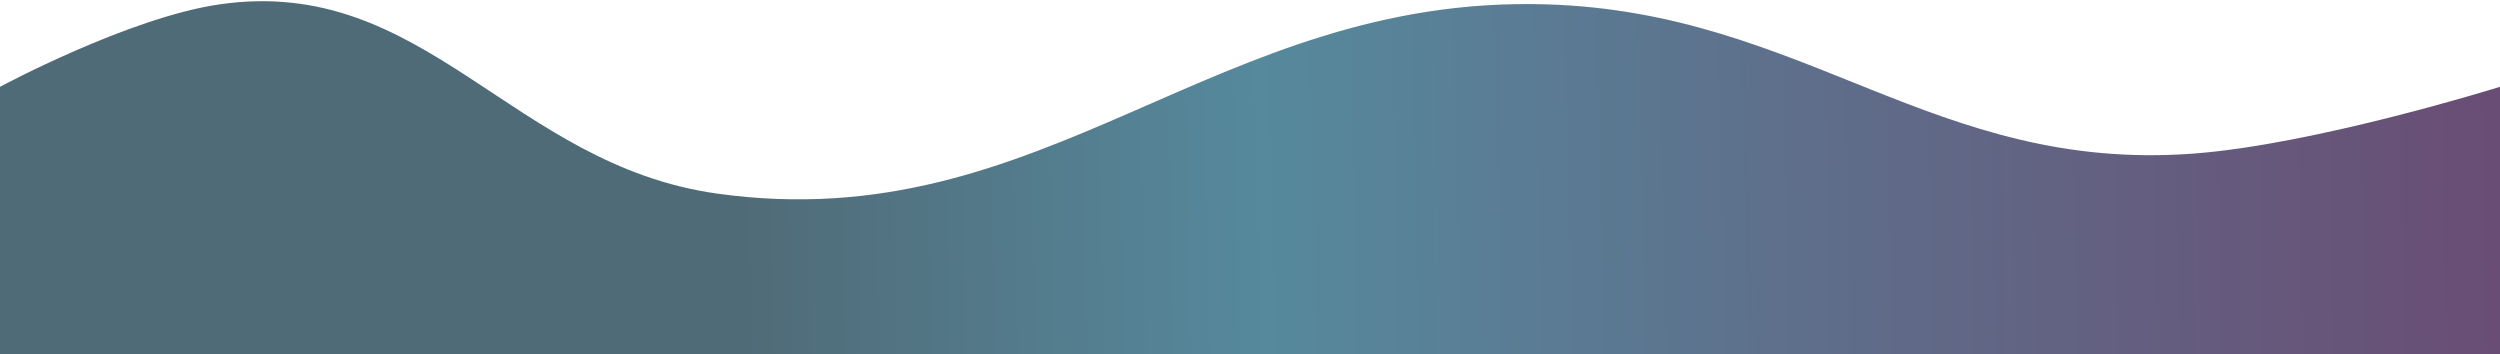 <svg width="1440" height="204" viewBox="0 0 1440 204" fill="none" xmlns="http://www.w3.org/2000/svg">
<path d="M0 50C0 50 74.273 10.046 126.5 2.5C244.979 -14.618 294.447 94.9 413 111.5C602.424 138.023 699.311 -3.146 890.5 2.5C1039.73 6.907 1114.11 99.465 1263 88.5C1333.55 83.305 1440 50 1440 50V204H0V50Z" fill="url(#paint0_linear)" fill-opacity="0.7"/>
<defs>
<linearGradient id="paint0_linear" x1="-7.72204e-07" y1="102" x2="1440" y2="70.5" gradientUnits="userSpaceOnUse">
<stop offset="0.297" stop-color="#062C3F"/>
<stop offset="0.505" stop-color="#0E5773"/>
<stop offset="1" stop-color="#2A0139"/>
</linearGradient>
</defs>
</svg>
